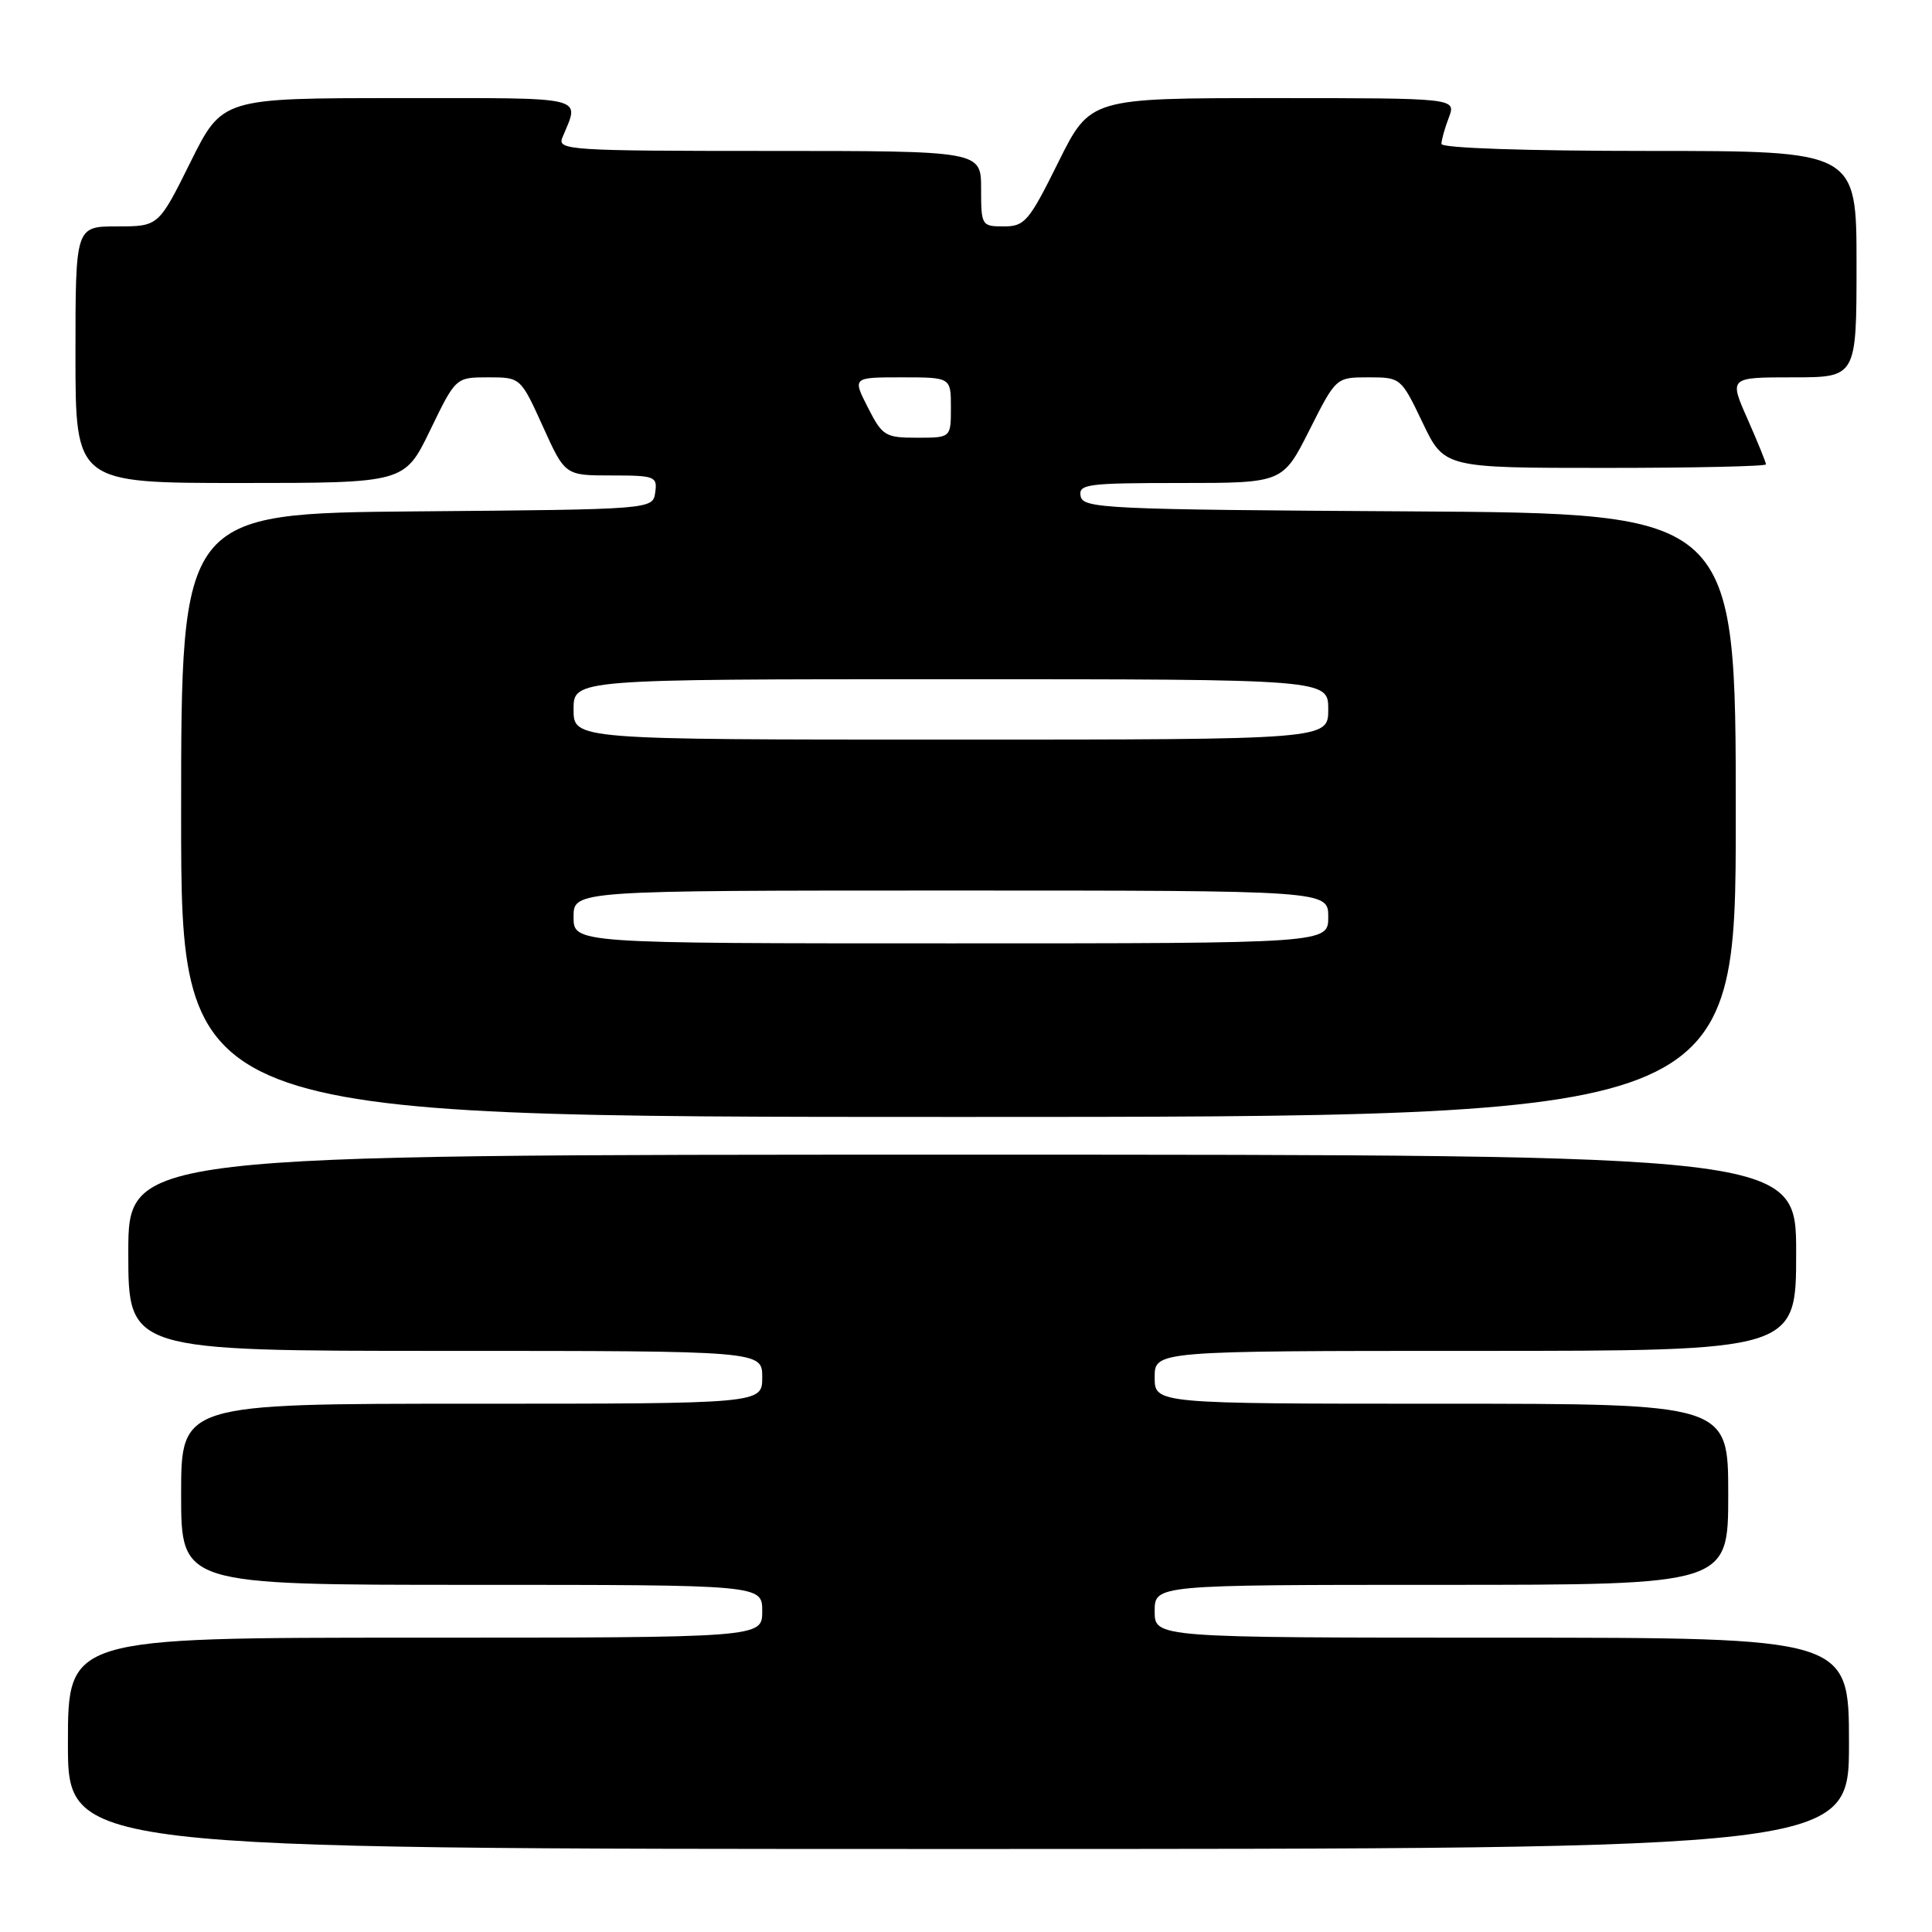 <?xml version="1.0" encoding="UTF-8" standalone="no"?>
<!DOCTYPE svg PUBLIC "-//W3C//DTD SVG 1.1//EN" "http://www.w3.org/Graphics/SVG/1.1/DTD/svg11.dtd" >
<svg xmlns="http://www.w3.org/2000/svg" xmlns:xlink="http://www.w3.org/1999/xlink" version="1.1" viewBox="0 0 256 256">
 <g >
 <path fill="currentColor"
d=" M 245.00 231.00 C 245.00 217.00 245.00 217.00 199.00 217.00 C 153.00 217.00 153.00 217.00 153.00 213.50 C 153.00 210.00 153.00 210.00 191.00 210.00 C 229.00 210.00 229.00 210.00 229.00 198.00 C 229.00 186.00 229.00 186.00 191.00 186.00 C 153.00 186.00 153.00 186.00 153.00 182.50 C 153.00 179.00 153.00 179.00 195.50 179.00 C 238.00 179.00 238.00 179.00 238.00 166.00 C 238.00 153.00 238.00 153.00 127.50 153.00 C 17.00 153.00 17.00 153.00 17.00 166.00 C 17.00 179.00 17.00 179.00 59.00 179.00 C 101.00 179.00 101.00 179.00 101.00 182.50 C 101.00 186.00 101.00 186.00 62.50 186.00 C 24.00 186.00 24.00 186.00 24.00 198.00 C 24.00 210.00 24.00 210.00 62.50 210.00 C 101.00 210.00 101.00 210.00 101.00 213.50 C 101.00 217.00 101.00 217.00 55.00 217.00 C 9.00 217.00 9.00 217.00 9.00 231.00 C 9.00 245.00 9.00 245.00 127.00 245.00 C 245.00 245.00 245.00 245.00 245.00 231.00 Z  M 230.00 108.01 C 230.00 68.02 230.00 68.02 186.76 67.76 C 146.50 67.52 143.50 67.38 143.19 65.75 C 142.88 64.15 144.04 64.00 156.41 64.00 C 169.97 64.00 169.97 64.00 173.50 57.00 C 177.03 50.00 177.03 50.00 181.33 50.00 C 185.60 50.00 185.65 50.04 188.50 56.00 C 191.37 62.00 191.37 62.00 212.68 62.00 C 224.41 62.00 234.00 61.79 234.00 61.53 C 234.00 61.27 232.90 58.57 231.56 55.53 C 229.11 50.00 229.11 50.00 237.56 50.00 C 246.00 50.00 246.00 50.00 246.00 35.00 C 246.00 20.00 246.00 20.00 218.50 20.00 C 202.11 20.00 191.00 19.62 191.00 19.07 C 191.00 18.55 191.44 16.98 191.98 15.57 C 192.95 13.00 192.95 13.00 168.70 13.00 C 144.45 13.00 144.45 13.00 140.23 21.50 C 136.34 29.35 135.78 30.00 133.01 30.00 C 130.07 30.00 130.00 29.89 130.00 25.00 C 130.00 20.00 130.00 20.00 101.89 20.00 C 75.52 20.00 73.83 19.89 74.51 18.25 C 76.82 12.64 78.31 13.00 52.84 13.00 C 29.45 13.00 29.45 13.00 25.23 21.50 C 21.01 30.00 21.01 30.00 15.51 30.00 C 10.00 30.00 10.00 30.00 10.00 47.00 C 10.00 64.00 10.00 64.00 31.81 64.00 C 53.61 64.00 53.61 64.00 57.00 57.00 C 60.39 50.00 60.39 50.00 64.68 50.00 C 68.98 50.00 68.98 50.00 71.93 56.50 C 74.87 63.00 74.87 63.00 81.01 63.00 C 86.79 63.00 87.12 63.13 86.82 65.25 C 86.50 67.50 86.50 67.50 55.25 67.76 C 24.00 68.03 24.00 68.03 24.00 108.01 C 24.00 148.00 24.00 148.00 127.00 148.00 C 230.00 148.00 230.00 148.00 230.00 108.01 Z  M 76.00 121.50 C 76.00 118.00 76.00 118.00 126.00 118.00 C 176.00 118.00 176.00 118.00 176.00 121.50 C 176.00 125.00 176.00 125.00 126.00 125.00 C 76.00 125.00 76.00 125.00 76.00 121.50 Z  M 76.00 94.00 C 76.00 90.00 76.00 90.00 126.00 90.00 C 176.00 90.00 176.00 90.00 176.00 94.00 C 176.00 98.00 176.00 98.00 126.00 98.00 C 76.00 98.00 76.00 98.00 76.00 94.00 Z  M 115.00 54.00 C 112.96 50.00 112.96 50.00 119.48 50.00 C 126.00 50.00 126.00 50.00 126.00 54.00 C 126.00 58.00 126.00 58.00 121.52 58.00 C 117.30 58.00 116.92 57.77 115.00 54.00 Z "/>
</g>
</svg>